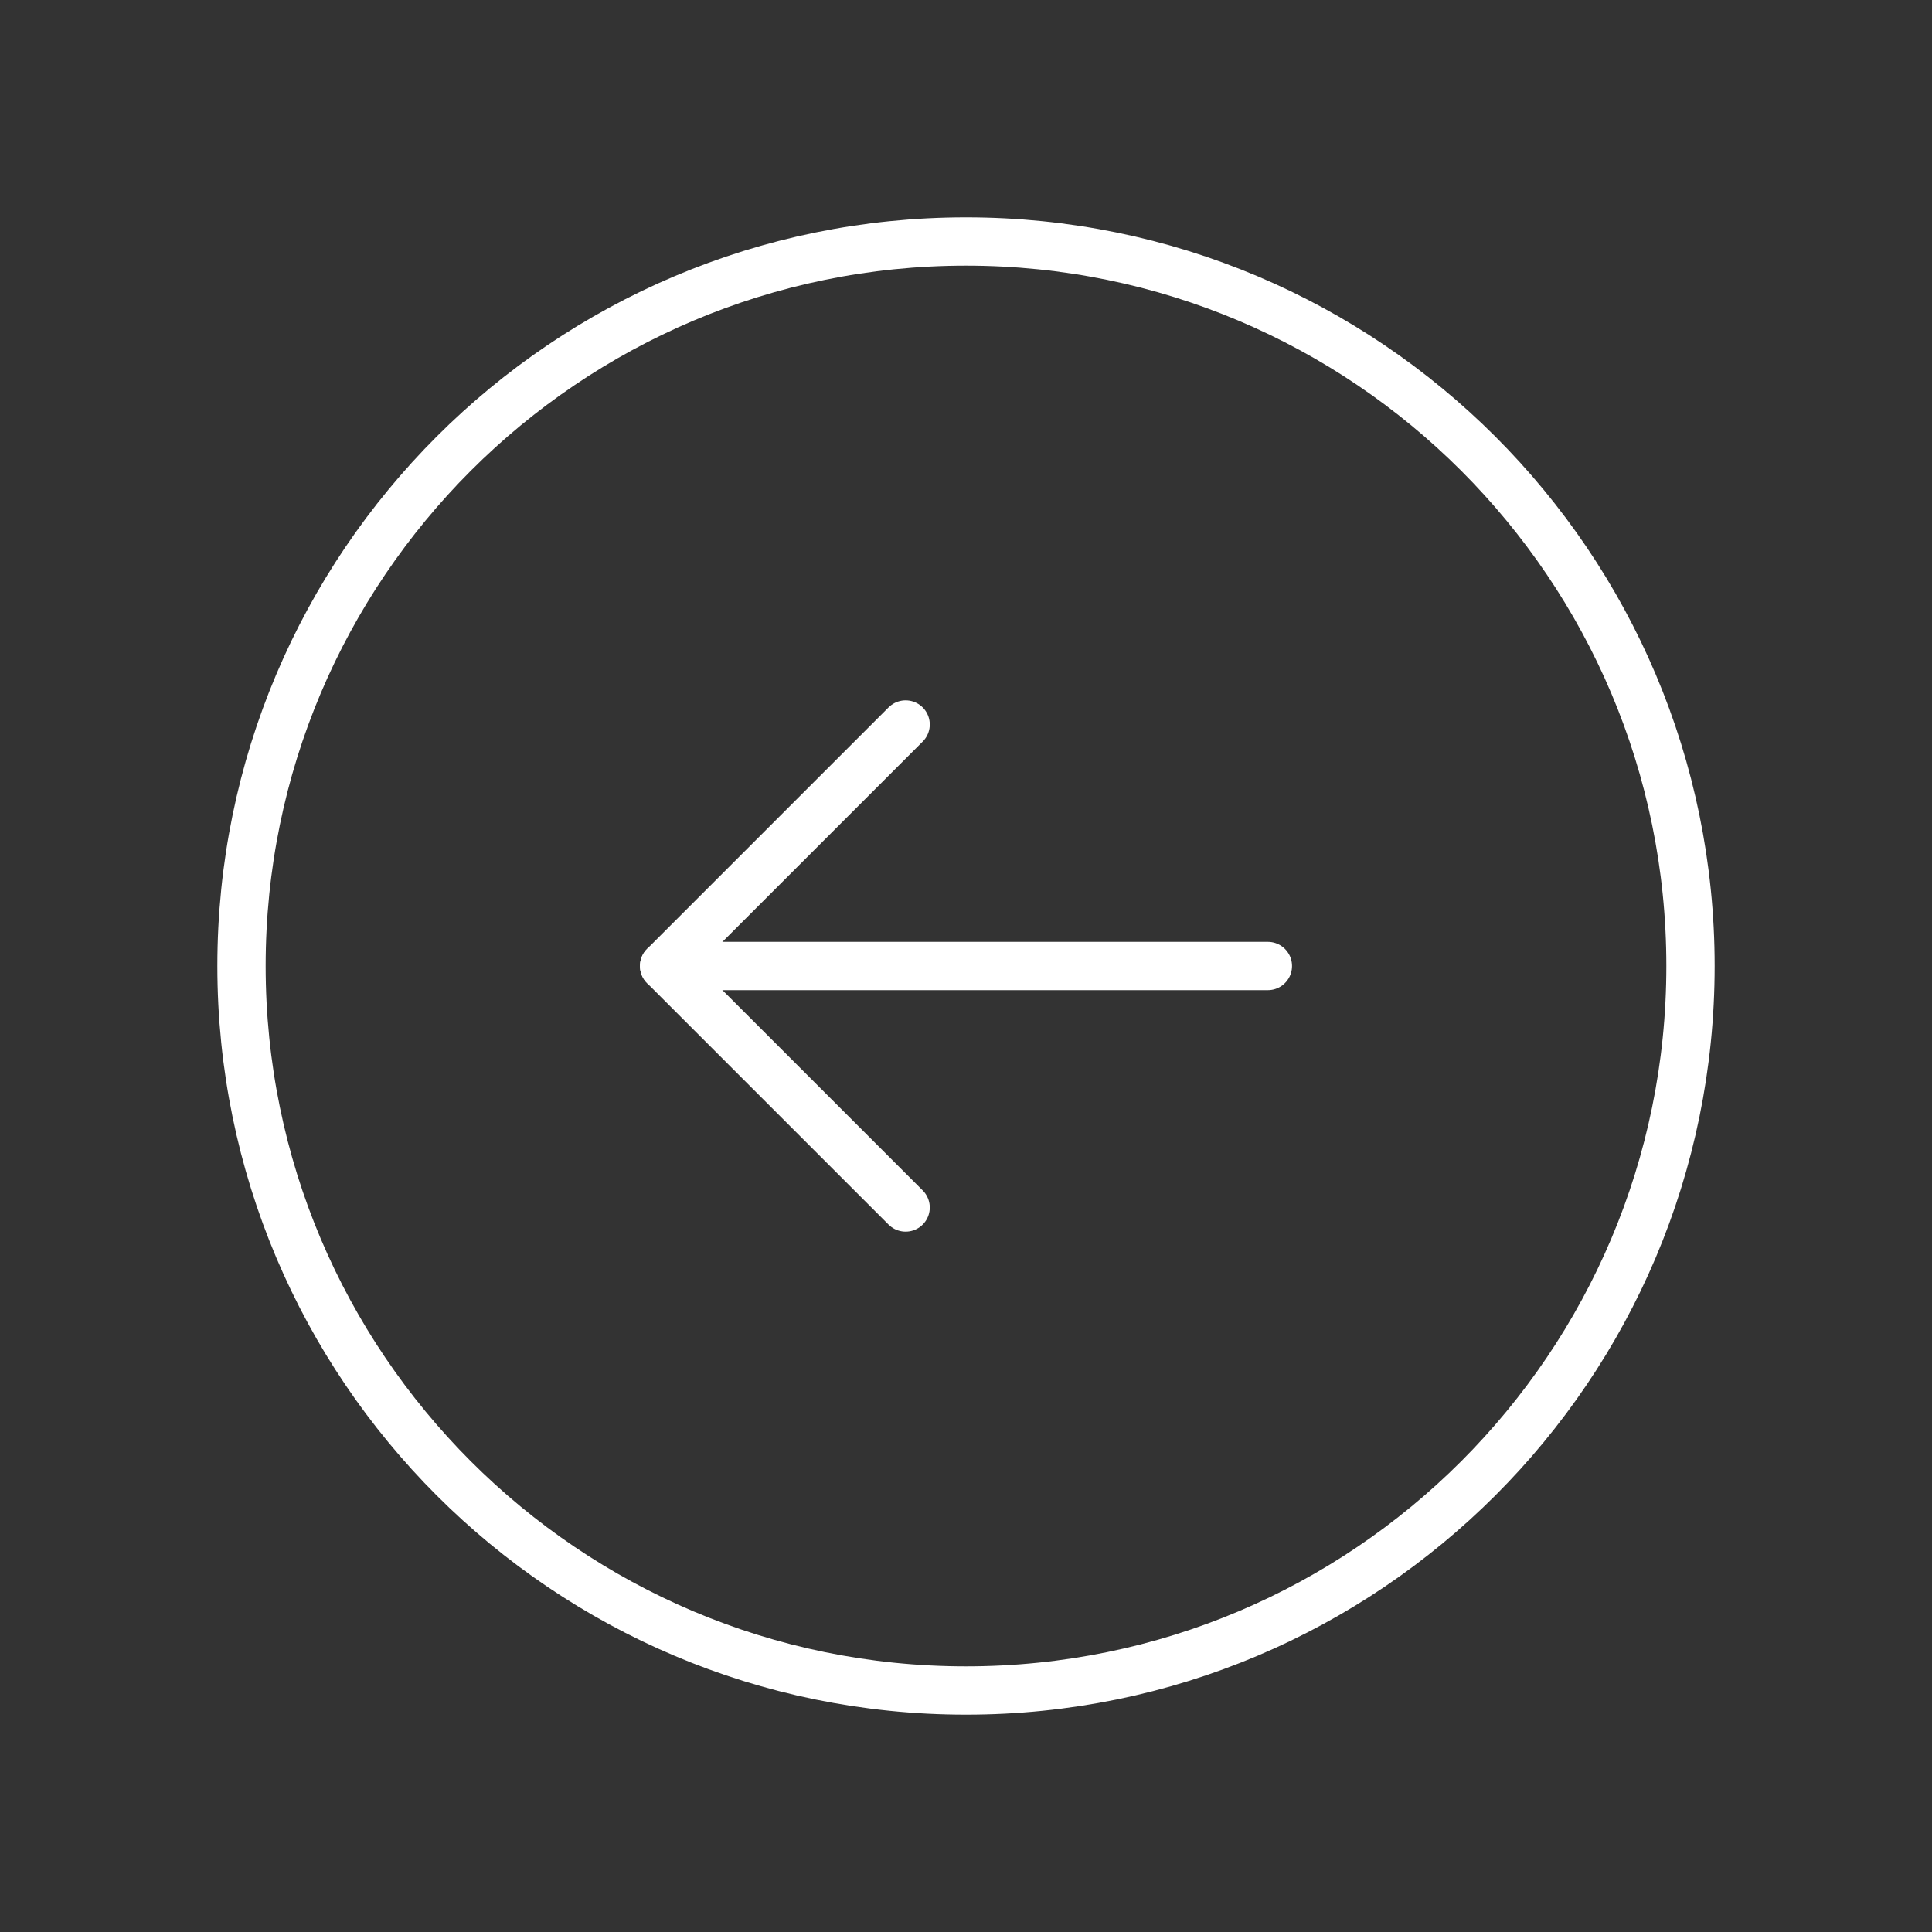 <svg width="80" height="80" viewBox="0 0 80 80" fill="none" xmlns="http://www.w3.org/2000/svg">
<rect x="0" y="0" width="80" height="80" fill="#333333" stroke="none"/>
<path d="M40 70C56.569 70 70 56.569 70 40C70 23.431 56.569 10 40 10C23.431 10 10 23.431 10 40C10 56.569 23.431 70 40 70Z" stroke="white" stroke-width="2" stroke-linecap="round" stroke-linejoin="round"/>
<path d="M27.5 40H52.5" stroke="white" stroke-width="2" stroke-linecap="round" stroke-linejoin="round"/>
<path d="M37.5 30L27.5 40L37.5 50" stroke="white" stroke-width="2" stroke-linecap="round" stroke-linejoin="round"/>
</svg>
